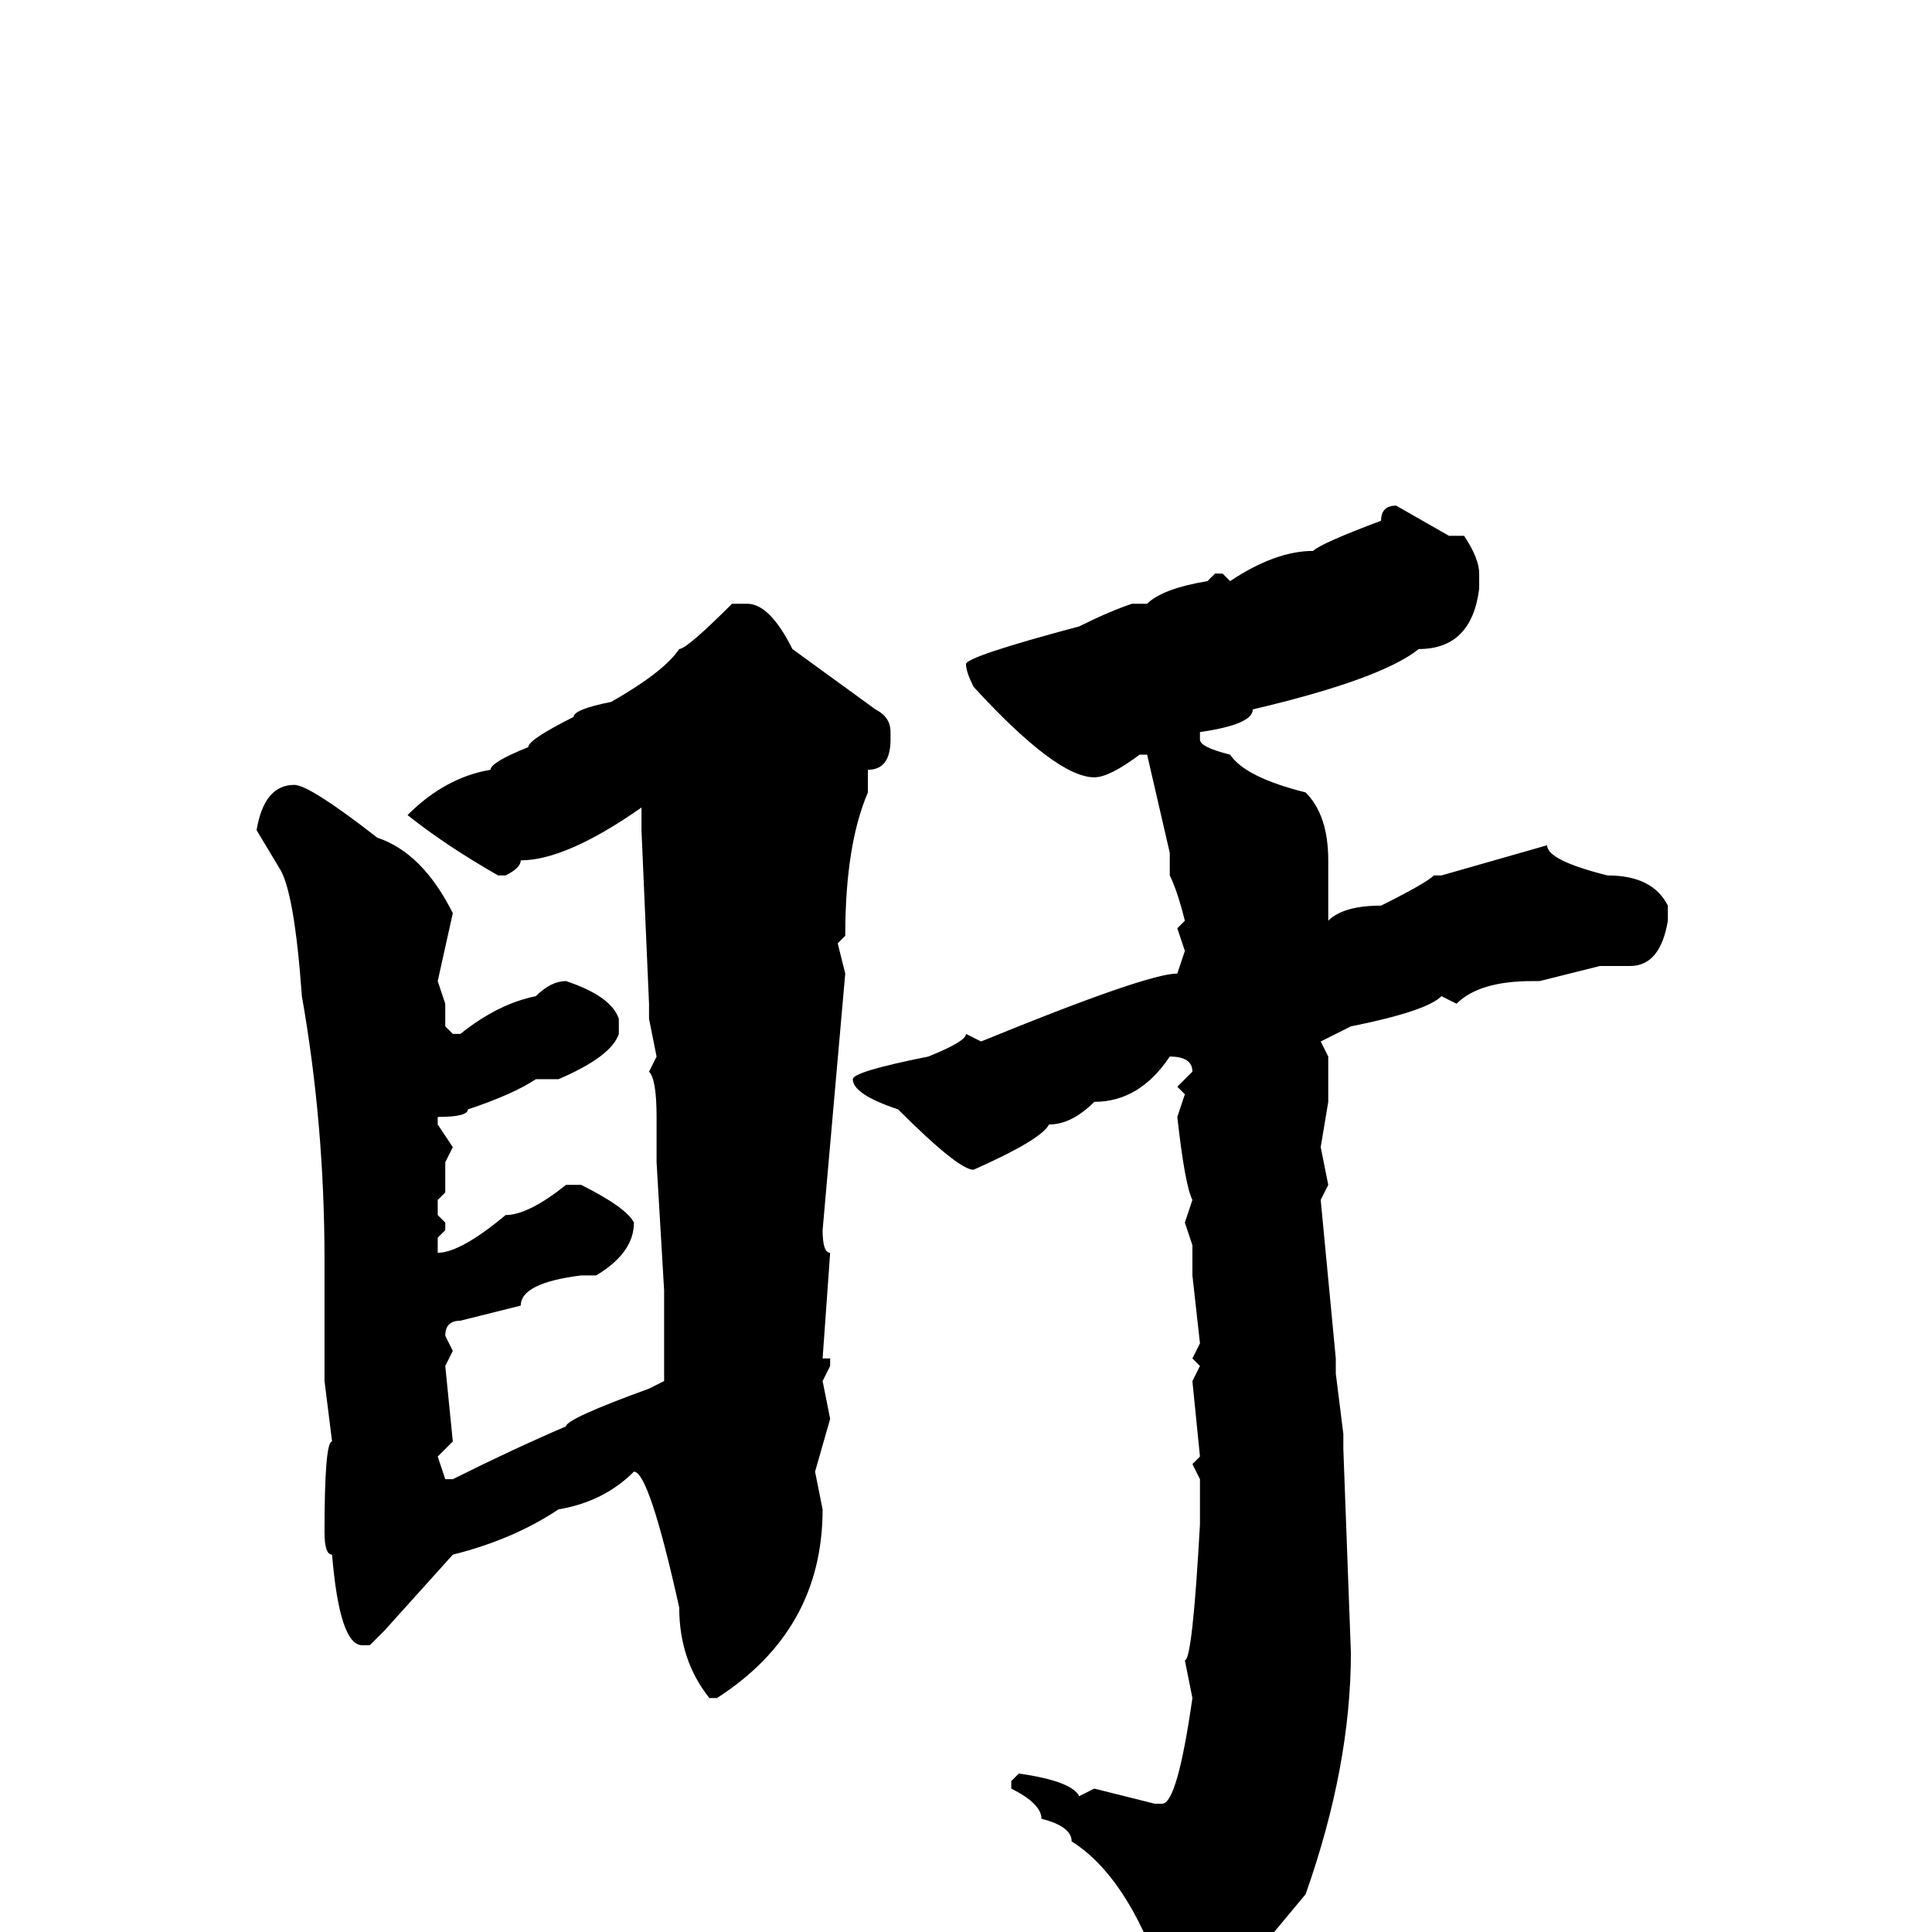 <svg xmlns="http://www.w3.org/2000/svg" viewBox="0 -256 256 256">
	<path fill="#000000" d="M185 -189L192 -185H194Q196 -182 196 -180V-178Q195 -170 188 -170Q183 -166 166 -162Q166 -160 159 -159V-158Q159 -157 163 -156Q165 -153 173 -151Q176 -148 176 -142V-135V-134Q178 -136 183 -136Q189 -139 190 -140H191L205 -144Q205 -142 213 -140Q219 -140 221 -136V-134Q220 -128 216 -128H215H212L204 -126H203Q196 -126 193 -123L191 -124Q189 -122 179 -120L175 -118L176 -116V-110L175 -104L176 -99L175 -97L177 -76V-74L178 -66H177H178V-64L179 -37Q179 -22 173 -5L158 13H157Q155 13 155 9Q150 -7 142 -12Q142 -14 138 -15Q138 -17 134 -19V-20L135 -21Q142 -20 143 -18L145 -19L153 -17H154Q156 -17 158 -31L157 -36Q158 -36 159 -54V-57V-60L158 -62L159 -63L158 -73L159 -75L158 -76L159 -78L158 -87V-91L157 -94L158 -97Q157 -99 156 -108L157 -111L156 -112L158 -114Q158 -116 155 -116Q151 -110 145 -110Q142 -107 139 -107Q138 -105 129 -101Q127 -101 119 -109Q113 -111 113 -113Q113 -114 123 -116Q128 -118 128 -119L130 -118Q152 -127 156 -127L157 -130L156 -133L157 -134Q156 -138 155 -140V-143L152 -156H151Q147 -153 145 -153Q140 -153 129 -165Q128 -167 128 -168Q128 -169 143 -173Q147 -175 150 -176H152Q154 -178 160 -179L161 -180H162L163 -179Q169 -183 174 -183Q175 -184 183 -187Q183 -189 185 -189ZM98 -176H99Q102 -176 105 -170L116 -162Q118 -161 118 -159V-158Q118 -154 115 -154V-151Q112 -144 112 -132L111 -131L112 -127L109 -93Q109 -90 110 -90L109 -76H110V-75L109 -73L110 -68L108 -61L109 -56Q109 -40 95 -31H94Q90 -36 90 -43Q86 -61 84 -61Q80 -57 74 -56Q68 -52 60 -50L51 -40L49 -38H48Q45 -38 44 -50Q43 -50 43 -53Q43 -65 44 -65L43 -73V-74V-77V-80V-83V-89Q43 -107 40 -124Q39 -138 37 -141L34 -146Q35 -152 39 -152Q41 -152 50 -145Q56 -143 60 -135L58 -126L59 -123V-120L60 -119H61Q66 -123 71 -124Q73 -126 75 -126Q81 -124 82 -121V-119Q81 -116 74 -113H71Q68 -111 62 -109Q62 -108 58 -108V-107L60 -104L59 -102V-98L58 -97V-95L59 -94V-93L58 -92V-90Q61 -90 67 -95Q70 -95 75 -99H77Q83 -96 84 -94Q84 -90 79 -87H77Q69 -86 69 -83L61 -81Q59 -81 59 -79L60 -77L59 -75L60 -65L58 -63L59 -60H60Q68 -64 75 -67Q75 -68 86 -72L88 -73V-85L87 -102V-103V-105V-108Q87 -113 86 -114L87 -116L86 -121V-123L85 -146V-148V-149Q75 -142 69 -142Q69 -141 67 -140H66Q59 -144 54 -148Q59 -153 65 -154Q65 -155 70 -157Q70 -158 76 -161Q76 -162 81 -163Q88 -167 90 -170Q91 -170 97 -176Z"/>
</svg>